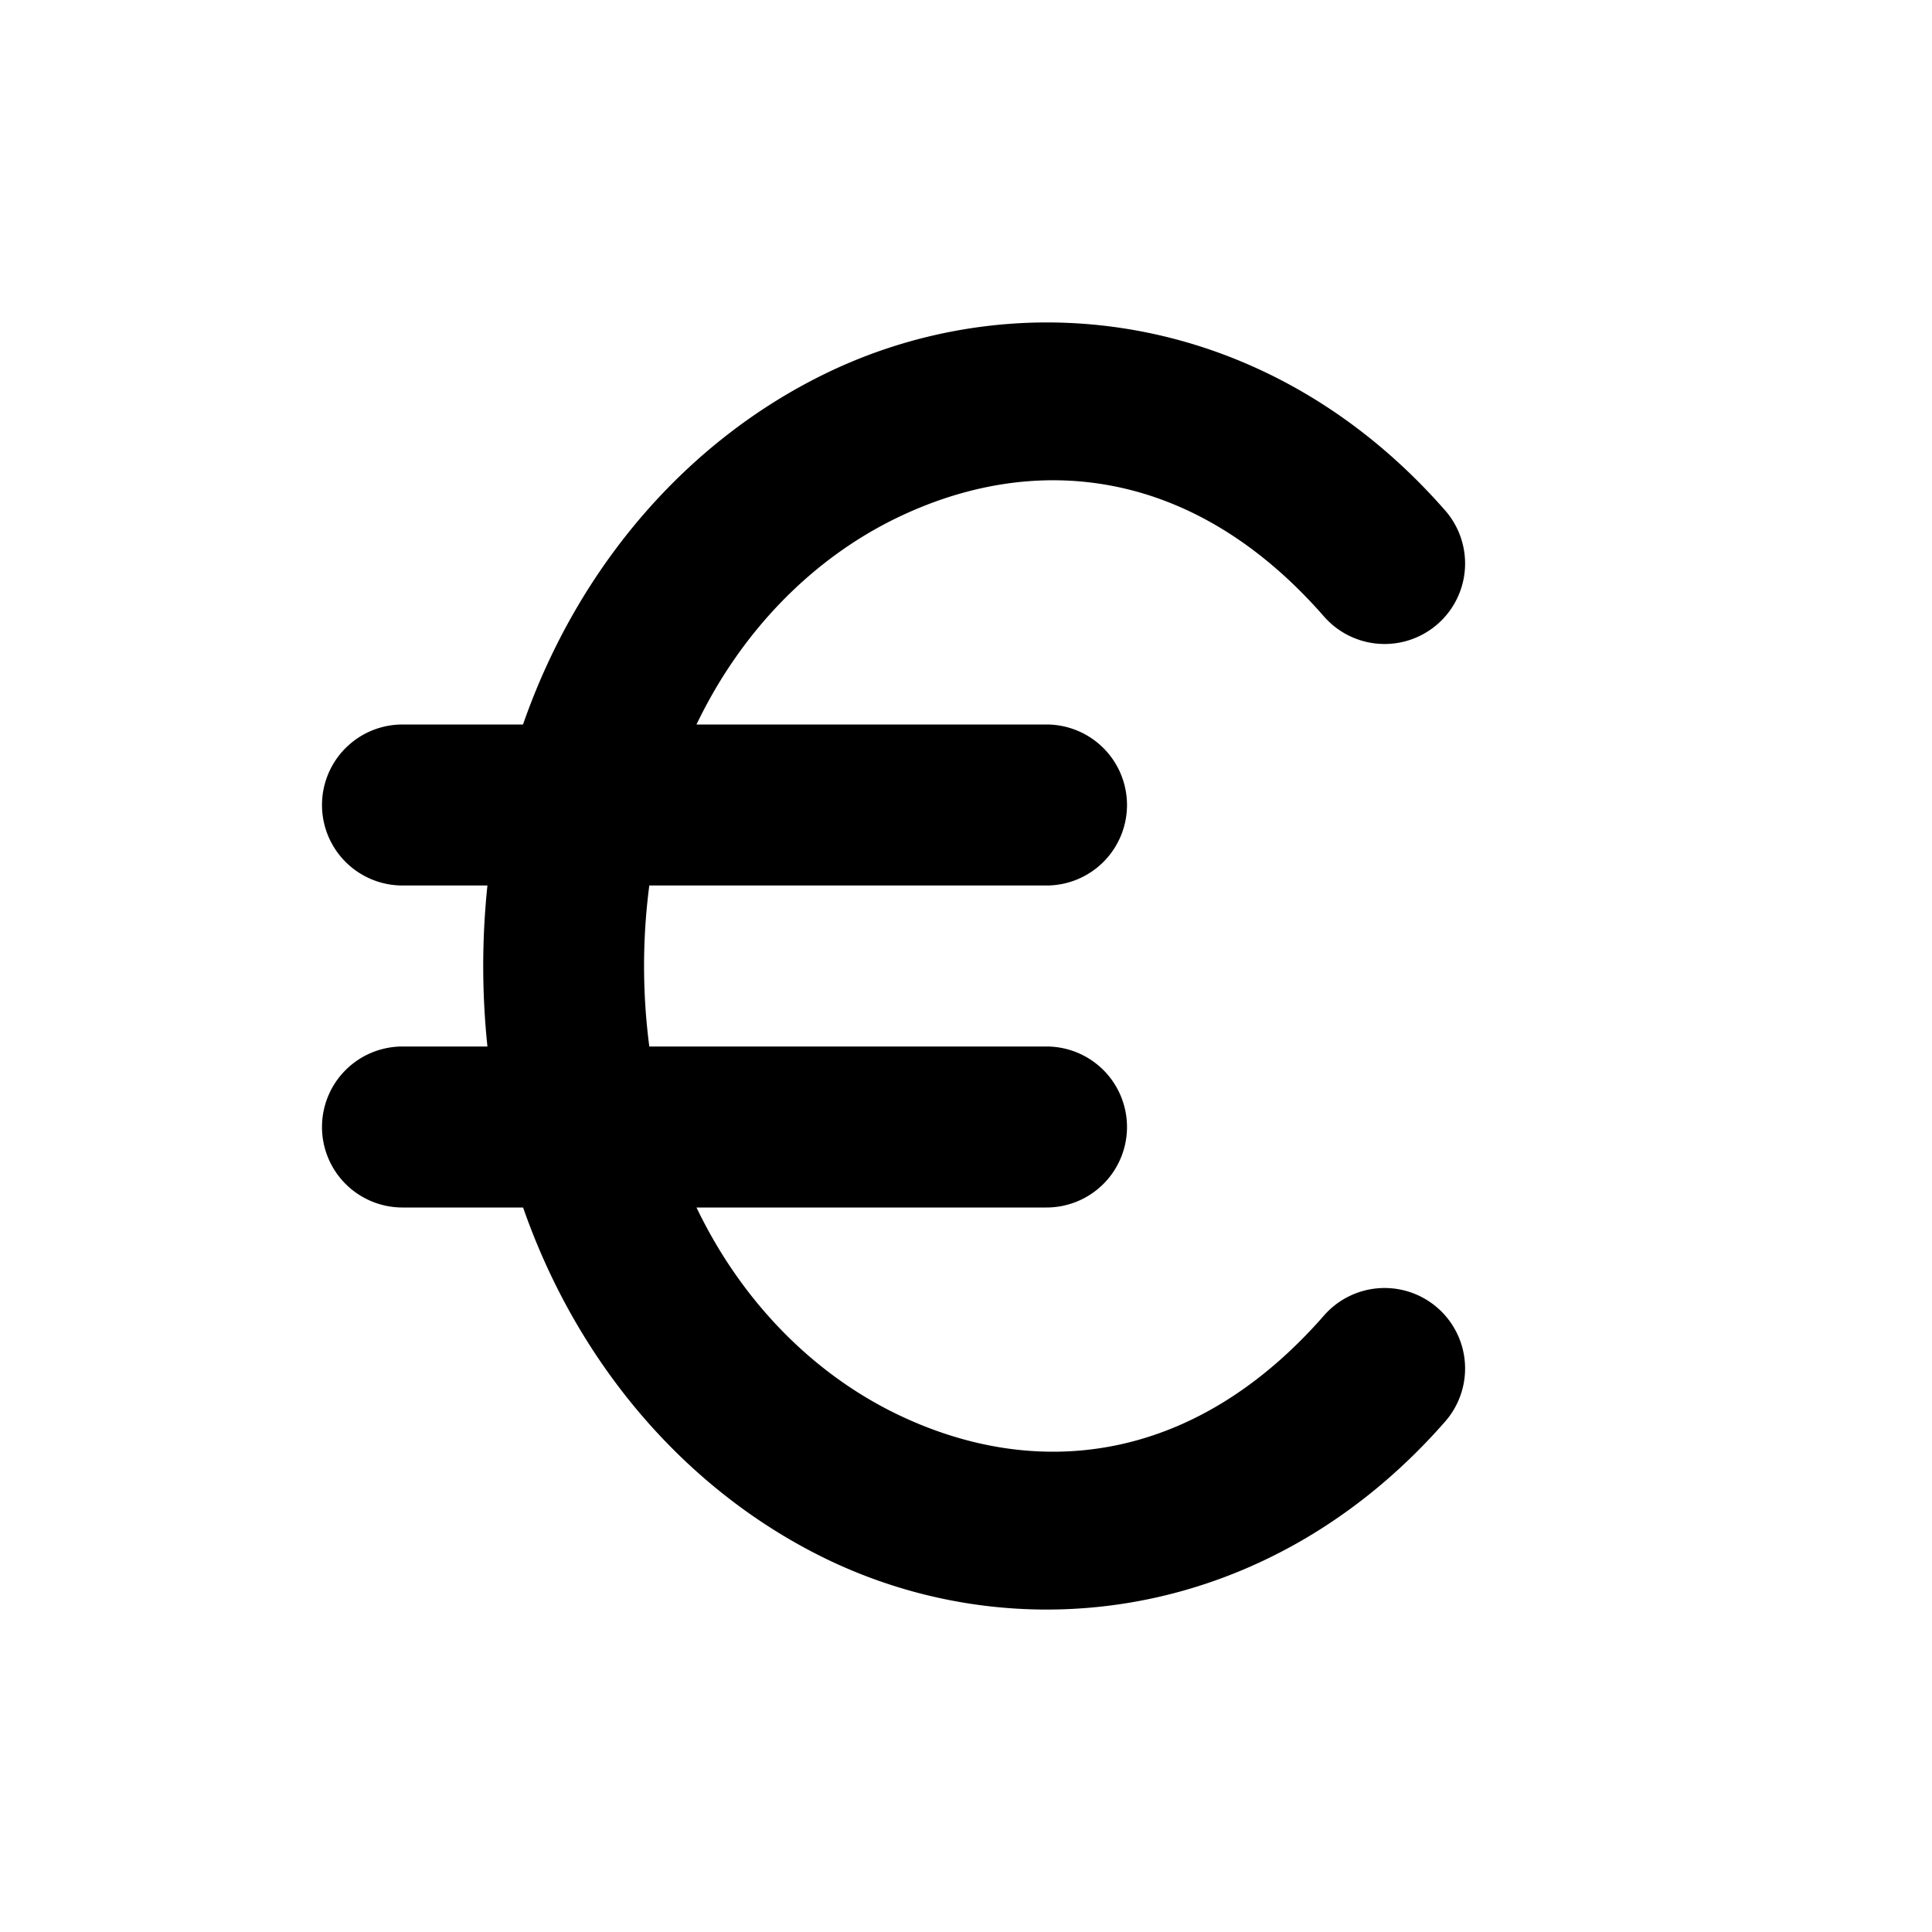 <svg xmlns="http://www.w3.org/2000/svg" width="24" height="24" viewBox="0 0 24 24"><path d="M12.924 4.006a6.3 6.3 0 0 0-2.687.643C8.564 5.468 7.193 7.003 6.497 9H5a1 1 0 0 0-1 1 1 1 0 0 0 1 1h1.055a9.6 9.6 0 0 0 0 2H5a1 1 0 0 0-1 1 1 1 0 0 0 1 1h1.498c.696 1.996 2.067 3.532 3.738 4.352 2.436 1.194 5.556.776 7.717-1.694a1 1 0 0 0-.094-1.41 1 1 0 0 0-1.412.094c-1.636 1.87-3.615 2.053-5.33 1.213-1.001-.491-1.894-1.365-2.465-2.555H13a1 1 0 0 0 1-1 1 1 0 0 0-1-1H8.066a7.7 7.7 0 0 1 0-2H13a1 1 0 0 0 1-1 1 1 0 0 0-1-1H8.652c.571-1.19 1.464-2.064 2.465-2.555 1.715-.84 3.694-.658 5.33 1.213a1 1 0 0 0 1.412.094 1 1 0 0 0 .094-1.41c-1.418-1.621-3.25-2.359-5.03-2.336z"/></svg>